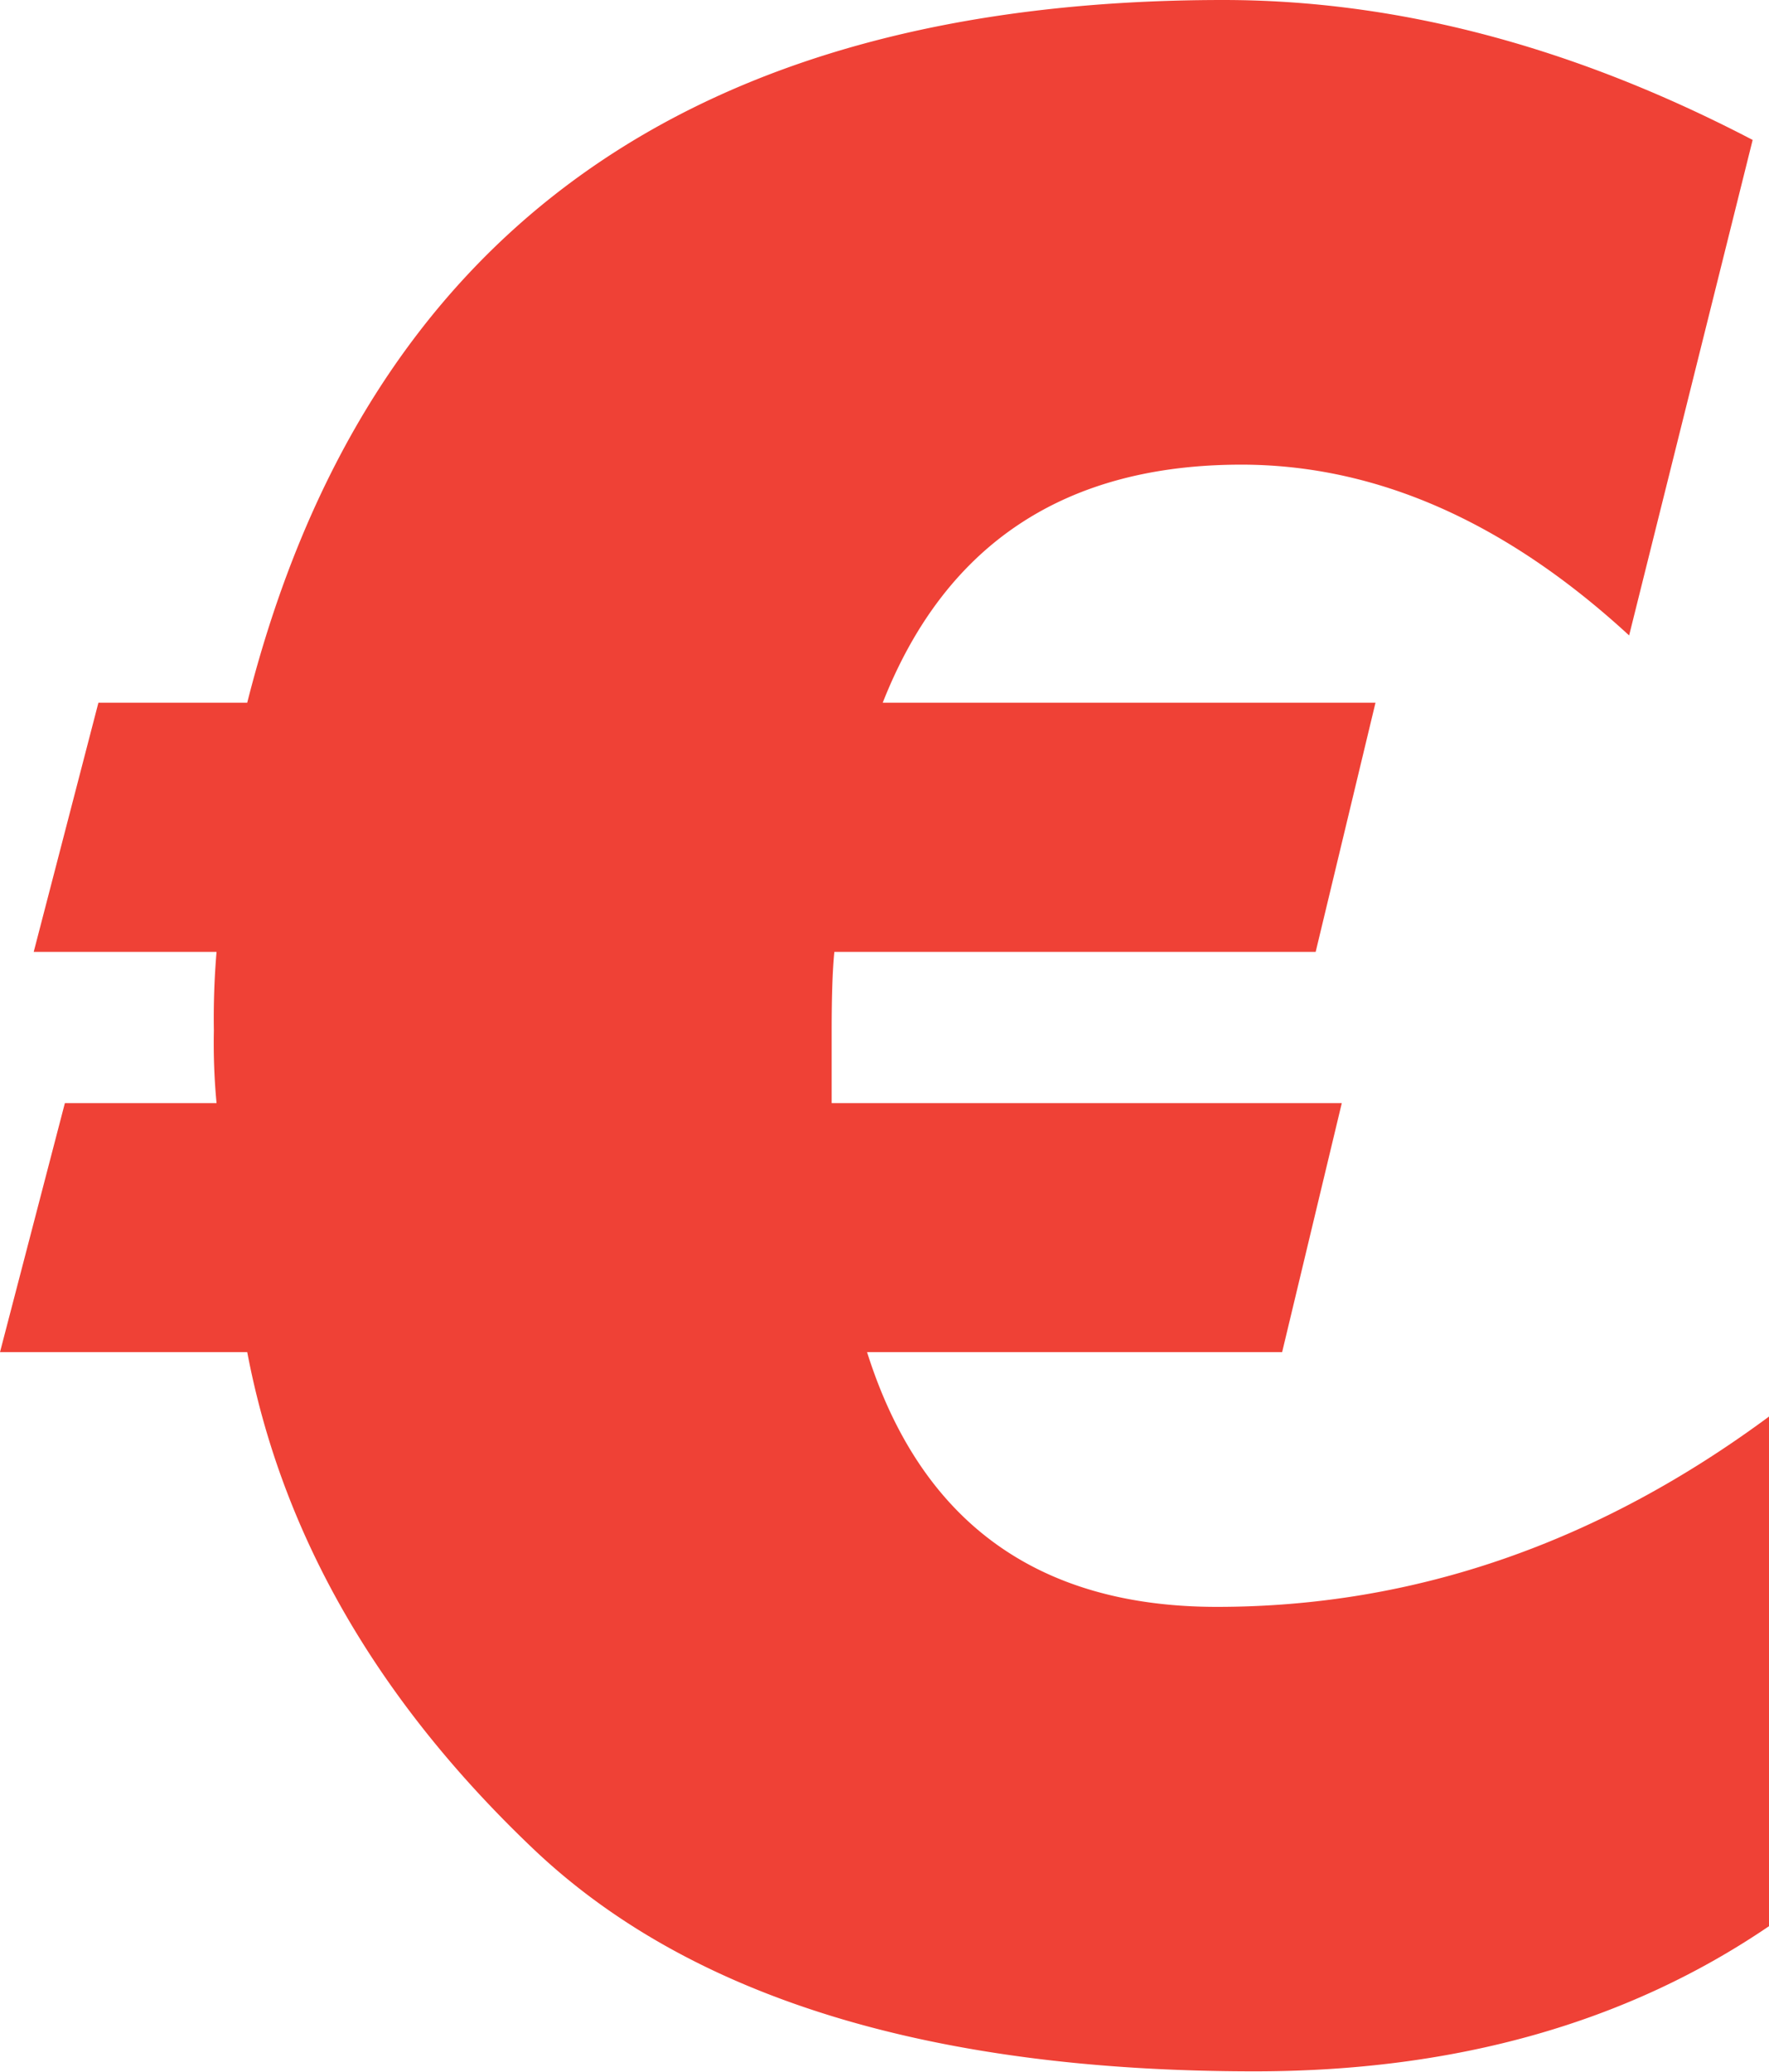 <?xml version="1.0" encoding="utf-8"?>
<svg id="Layer_1" data-name="Layer 1" xmlns="http://www.w3.org/2000/svg" viewBox="0 0 104.97 122.88">
  <title>euro</title>
  <path d="M79.62,65.43,76.08,80.2H51.45c3.18,10.08,10.13,15.11,20.76,15.11Q89.73,95.31,105,84v30.23q-12.66,8.63-30.55,8.63-28.93,0-42.81-13.2T14.67,80.2H0L3.85,65.43h9a37.66,37.66,0,0,1-.16-4.29,46.82,46.82,0,0,1,.16-4.68H2L5.84,41.68h8.83Q25.21,0,72.59,0,88.09,0,104,8.3L96.67,37.69q-11-10.12-23-10.13-15.73,0-21.29,14.12H81.62L78.07,56.46H49.51c-.11,1.08-.16,2.63-.16,4.68v4.29Z" style="fill: rgb(239, 65, 54);"/>
</svg>